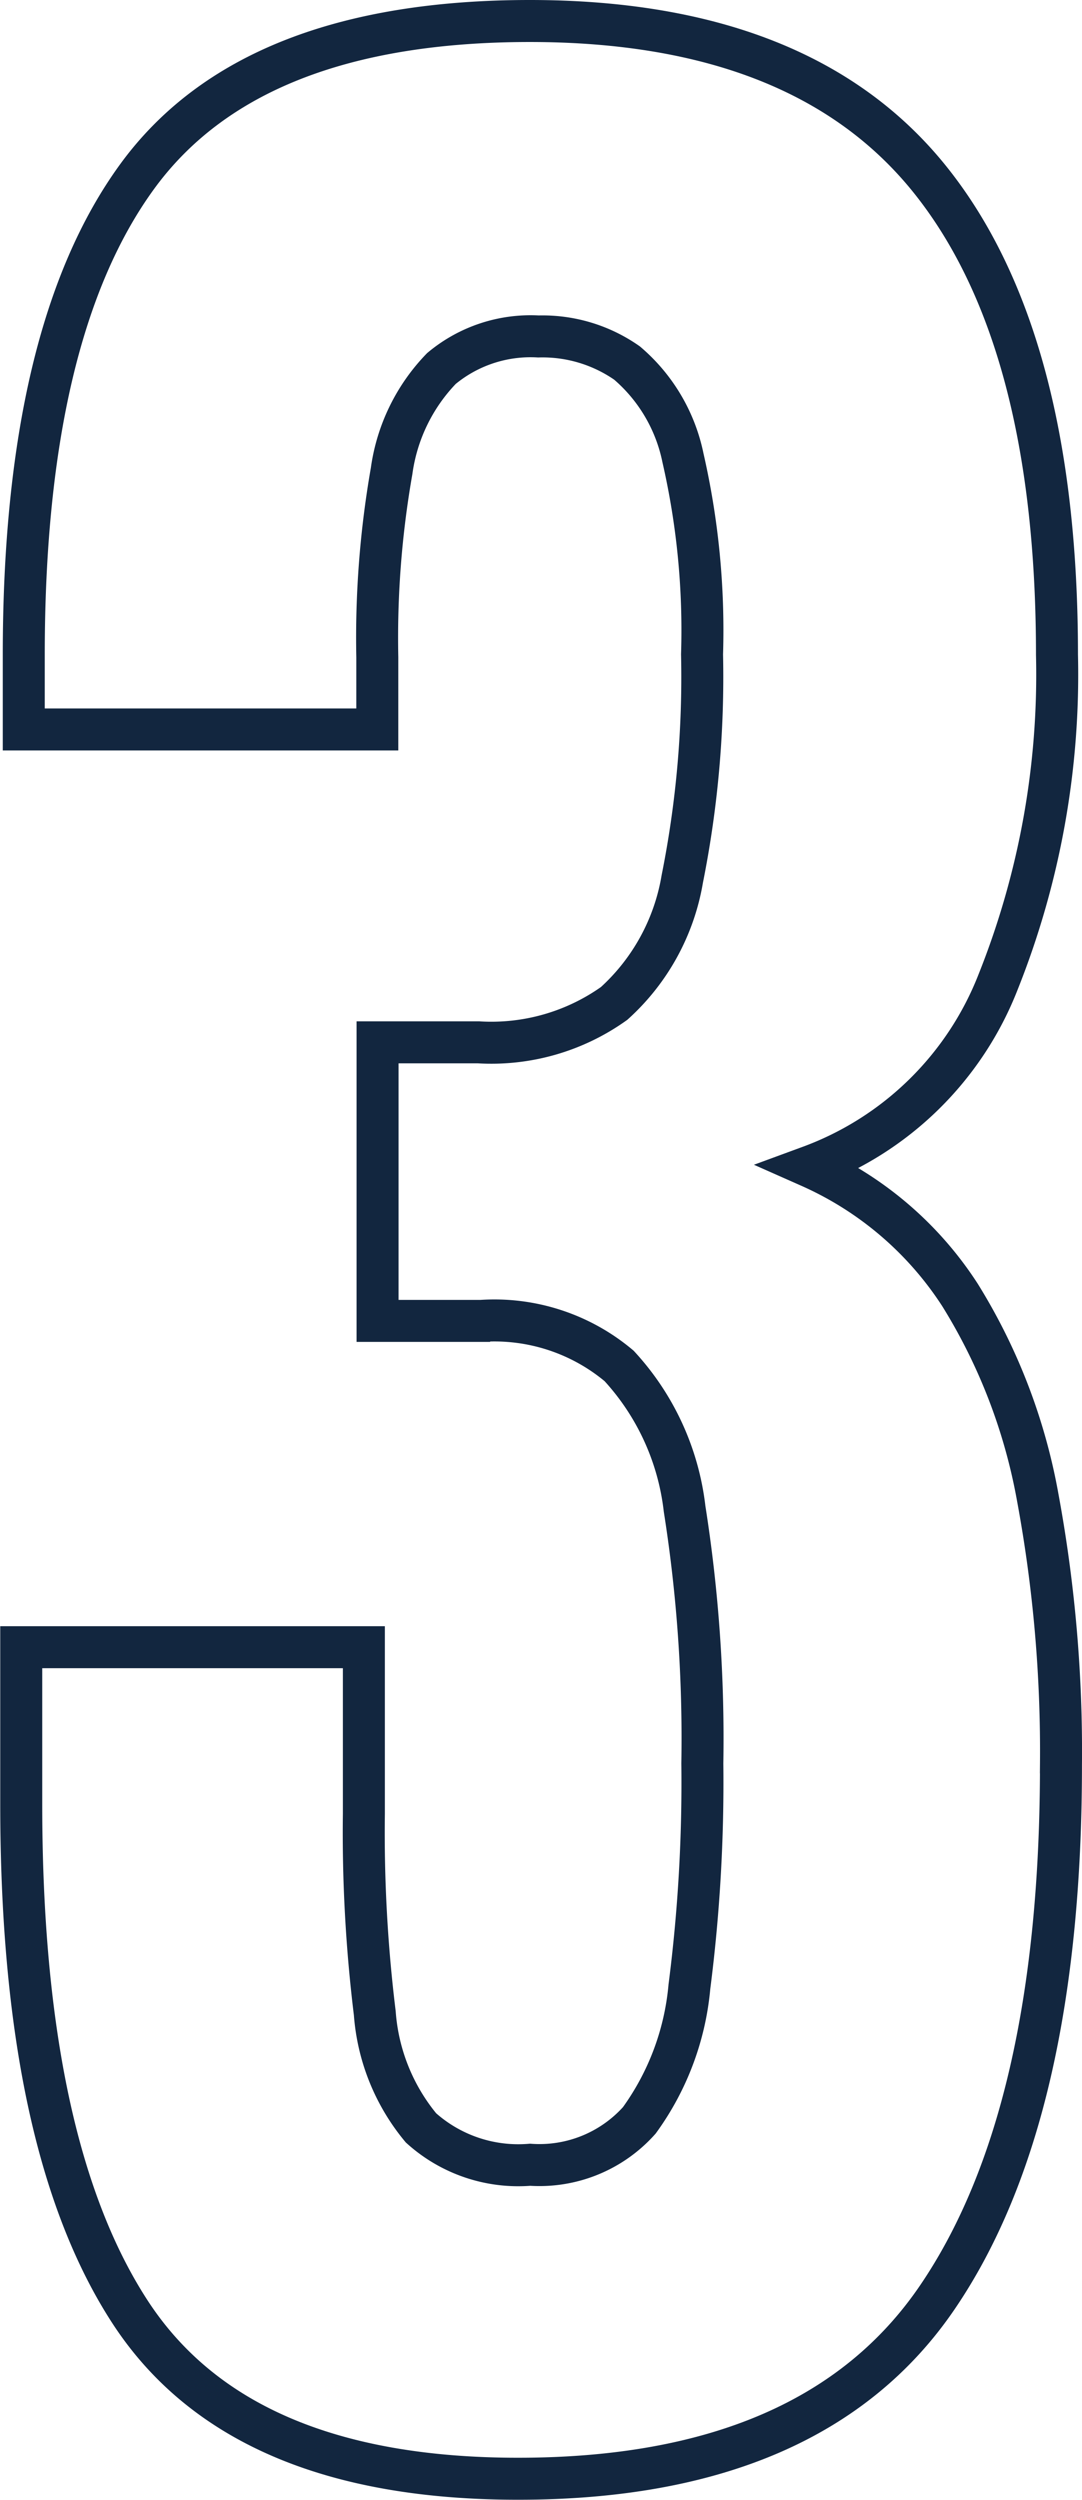 <svg xmlns="http://www.w3.org/2000/svg" width="25.769" height="59.511" viewBox="0 0 25.769 59.511"><path d="M436.1,98.11q2.943-4.323,2.942-12.678a33.166,33.166,0,0,0-.552-6.355,13.715,13.715,0,0,0-1.853-4.827,8.229,8.229,0,0,0-3.576-3.056,7.646,7.646,0,0,0,4.486-4.4,19.726,19.726,0,0,0,1.4-7.786q0-7.542-3.024-11.312T426.4,43.922q-6.664,0-9.361,3.705T414.34,59v1.788h8.42V59.069a22.991,22.991,0,0,1,.341-4.436,4.364,4.364,0,0,1,1.186-2.438,3.316,3.316,0,0,1,2.309-.763,3.511,3.511,0,0,1,2.112.633,4.023,4.023,0,0,1,1.332,2.259A18.386,18.386,0,0,1,430.494,59a24.47,24.47,0,0,1-.471,5.348A5.139,5.139,0,0,1,428.4,67.31a5.038,5.038,0,0,1-3.234.926h-2.4v6.632h2.469a4.613,4.613,0,0,1,3.284,1.072,6.035,6.035,0,0,1,1.559,3.4,35.073,35.073,0,0,1,.423,6.062,38.128,38.128,0,0,1-.308,5.315A6.39,6.39,0,0,1,429,93.9a3.187,3.187,0,0,1-2.6,1.057,3.462,3.462,0,0,1-2.6-.878,4.829,4.829,0,0,1-1.1-2.73,35.2,35.2,0,0,1-.26-4.746V82.636h-8.16v3.739q0,8.092,2.584,12.075t9.249,3.982Q433.16,102.433,436.1,98.11Z" transform="translate(-413.774 -43.422)" fill="none" stroke="#12263f" stroke-miterlimit="10" stroke-width="1"/></svg>